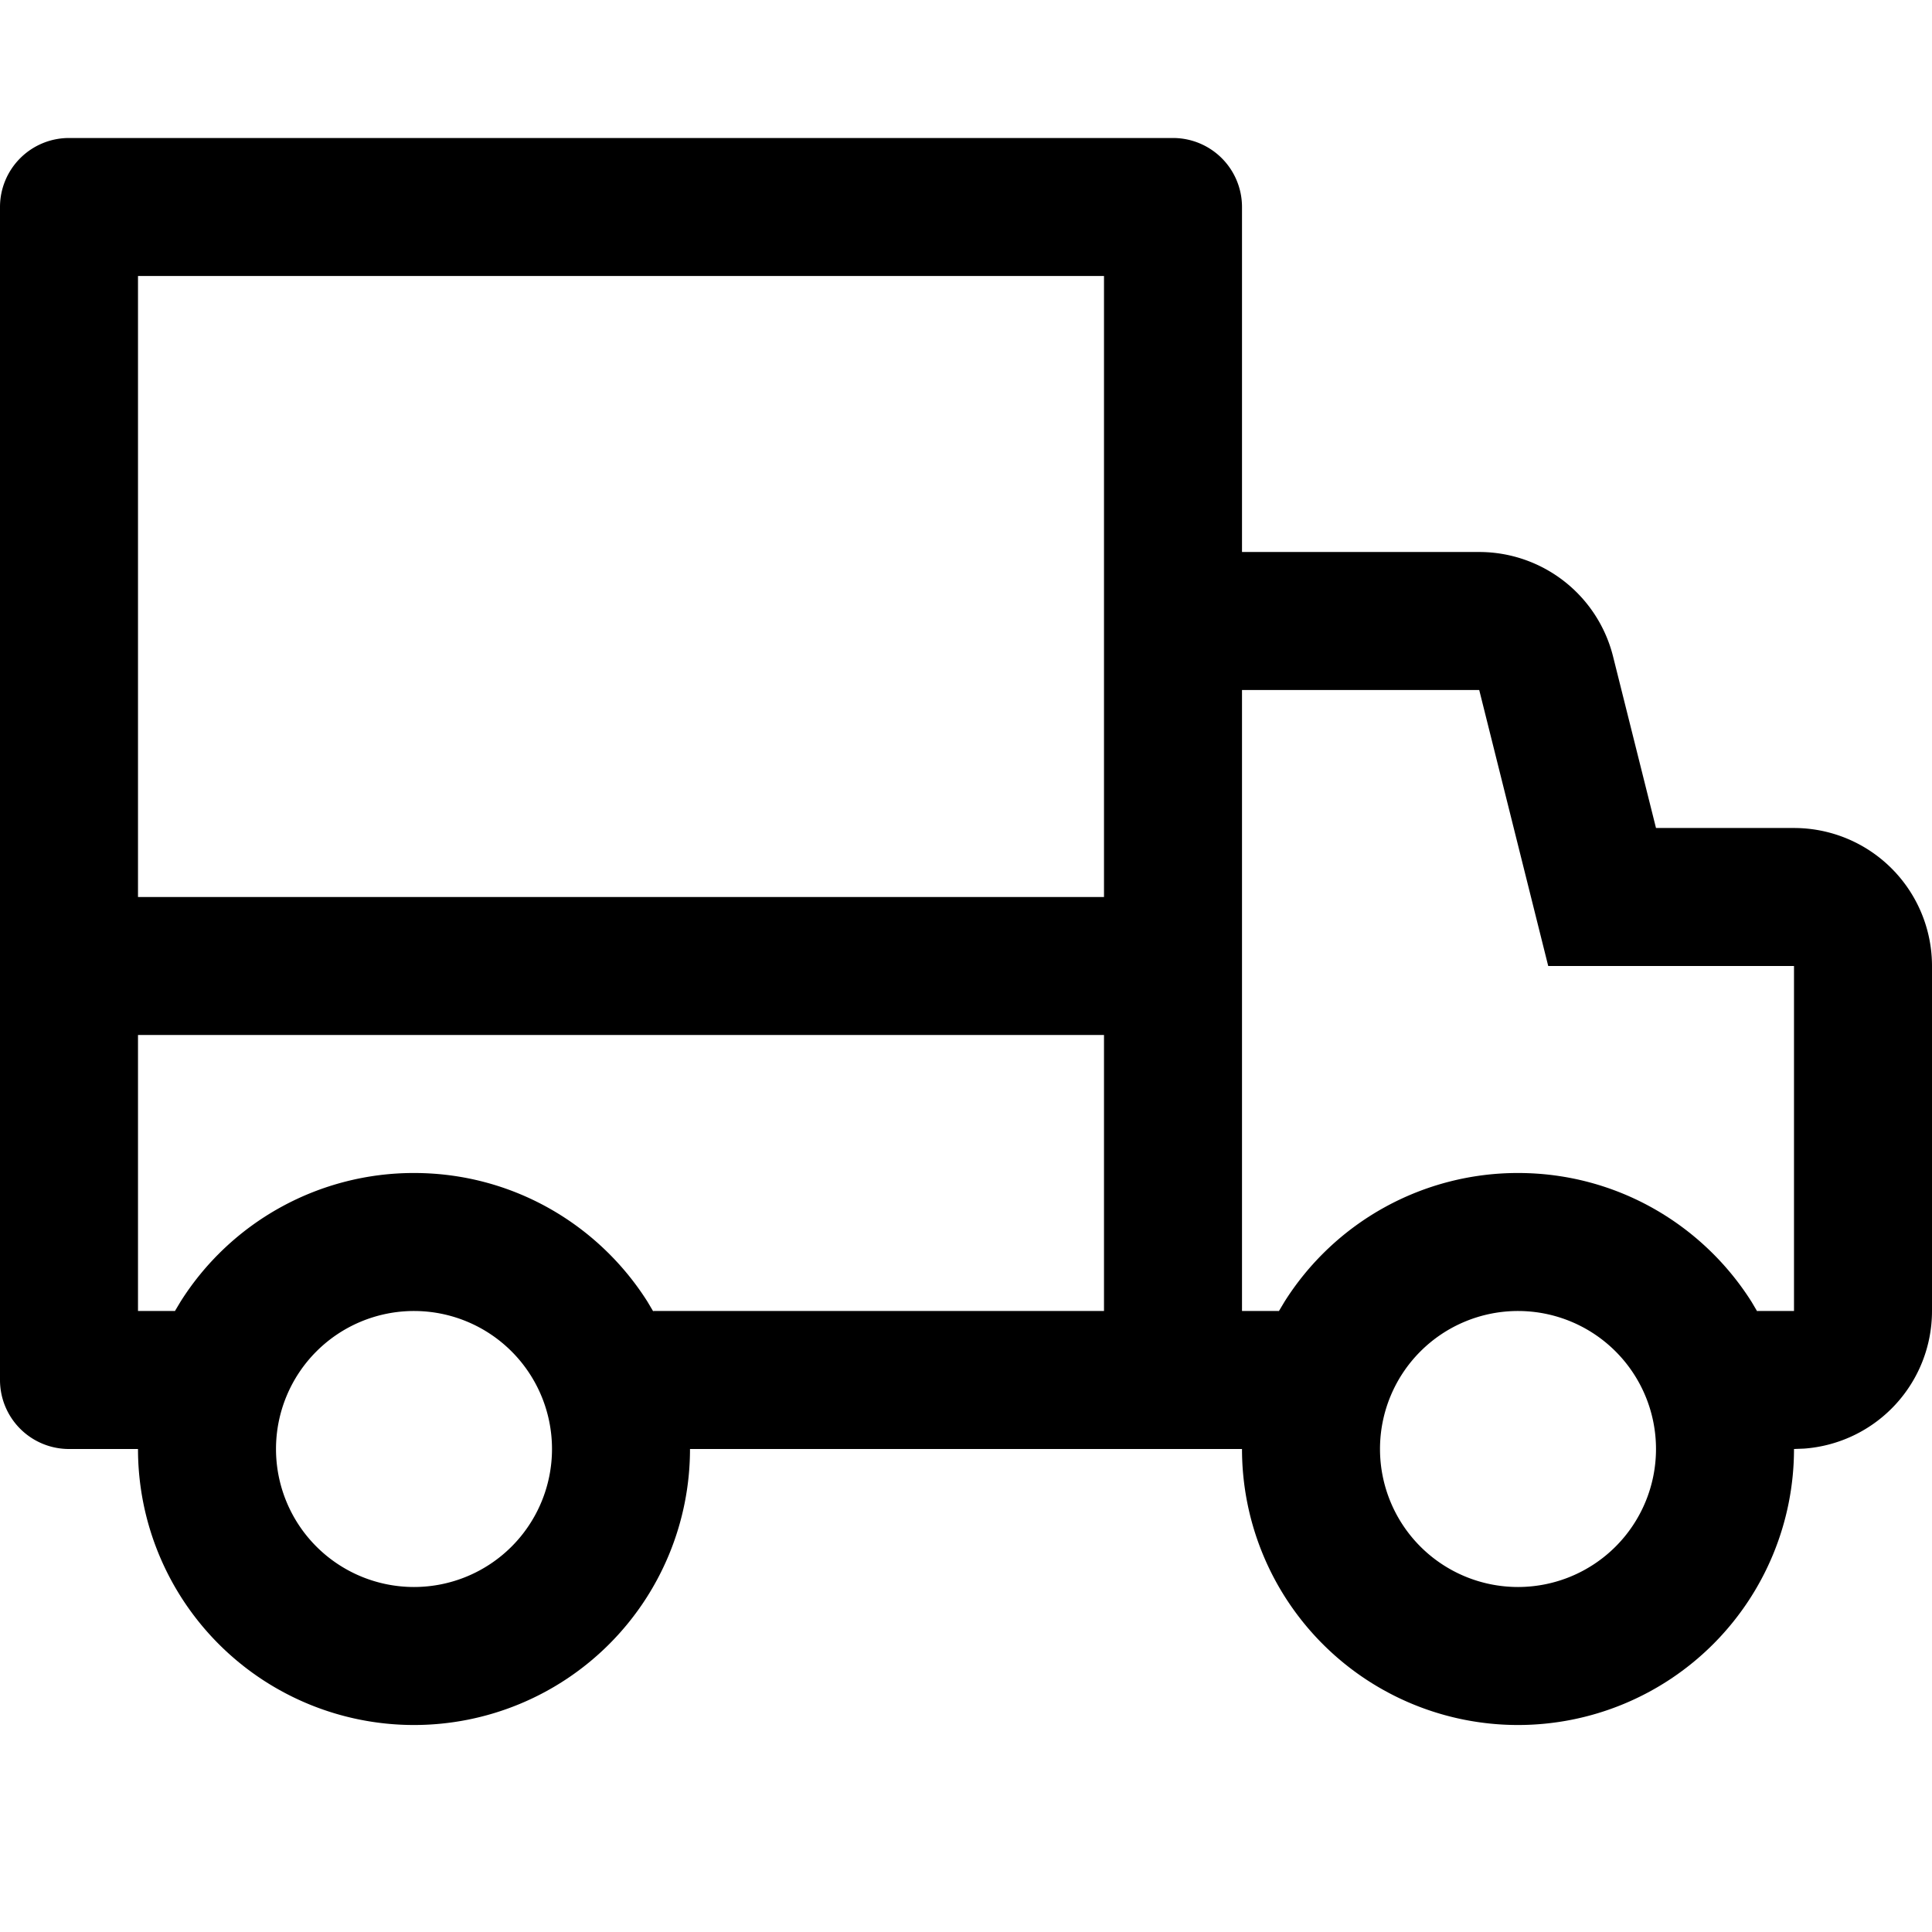 <svg width="28" height="28" fill="none" xmlns="http://www.w3.org/2000/svg">
    <path d="M10 21a4 4 0 0 1-8 0H1a1 1 0 0 1-1-1V3a1 1 0 0 1 1-1h16a1 1 0 0 1 1 1v5h3.438a2 2 0 0 1 1.94 1.515L24 12h2a2 2 0 0 1 2 2v5a2 2 0 0 1-1.85 1.994L26 21a4 4 0 0 1-8 0h-8zm-4-2a2 2 0 1 0 0 4 2 2 0 0 0 0-4zm16 0a2 2 0 1 0 0 4 2 2 0 0 0 0-4zm-6-4H2v4h.535l-.012.021.092-.154A3.997 3.997 0 0 1 6 17c1.425 0 2.676.745 3.385 1.867l.091.154L9.465 19H16v-4zm5.438-5H18v9h.535l-.012.021.092-.154A3.997 3.997 0 0 1 22 17c1.425 0 2.676.745 3.385 1.867l.091.154-.011-.021H26v-5h-3.562l-1-4zM16 4H2v9h14V4z" fill="currentColor"/>
</svg>
